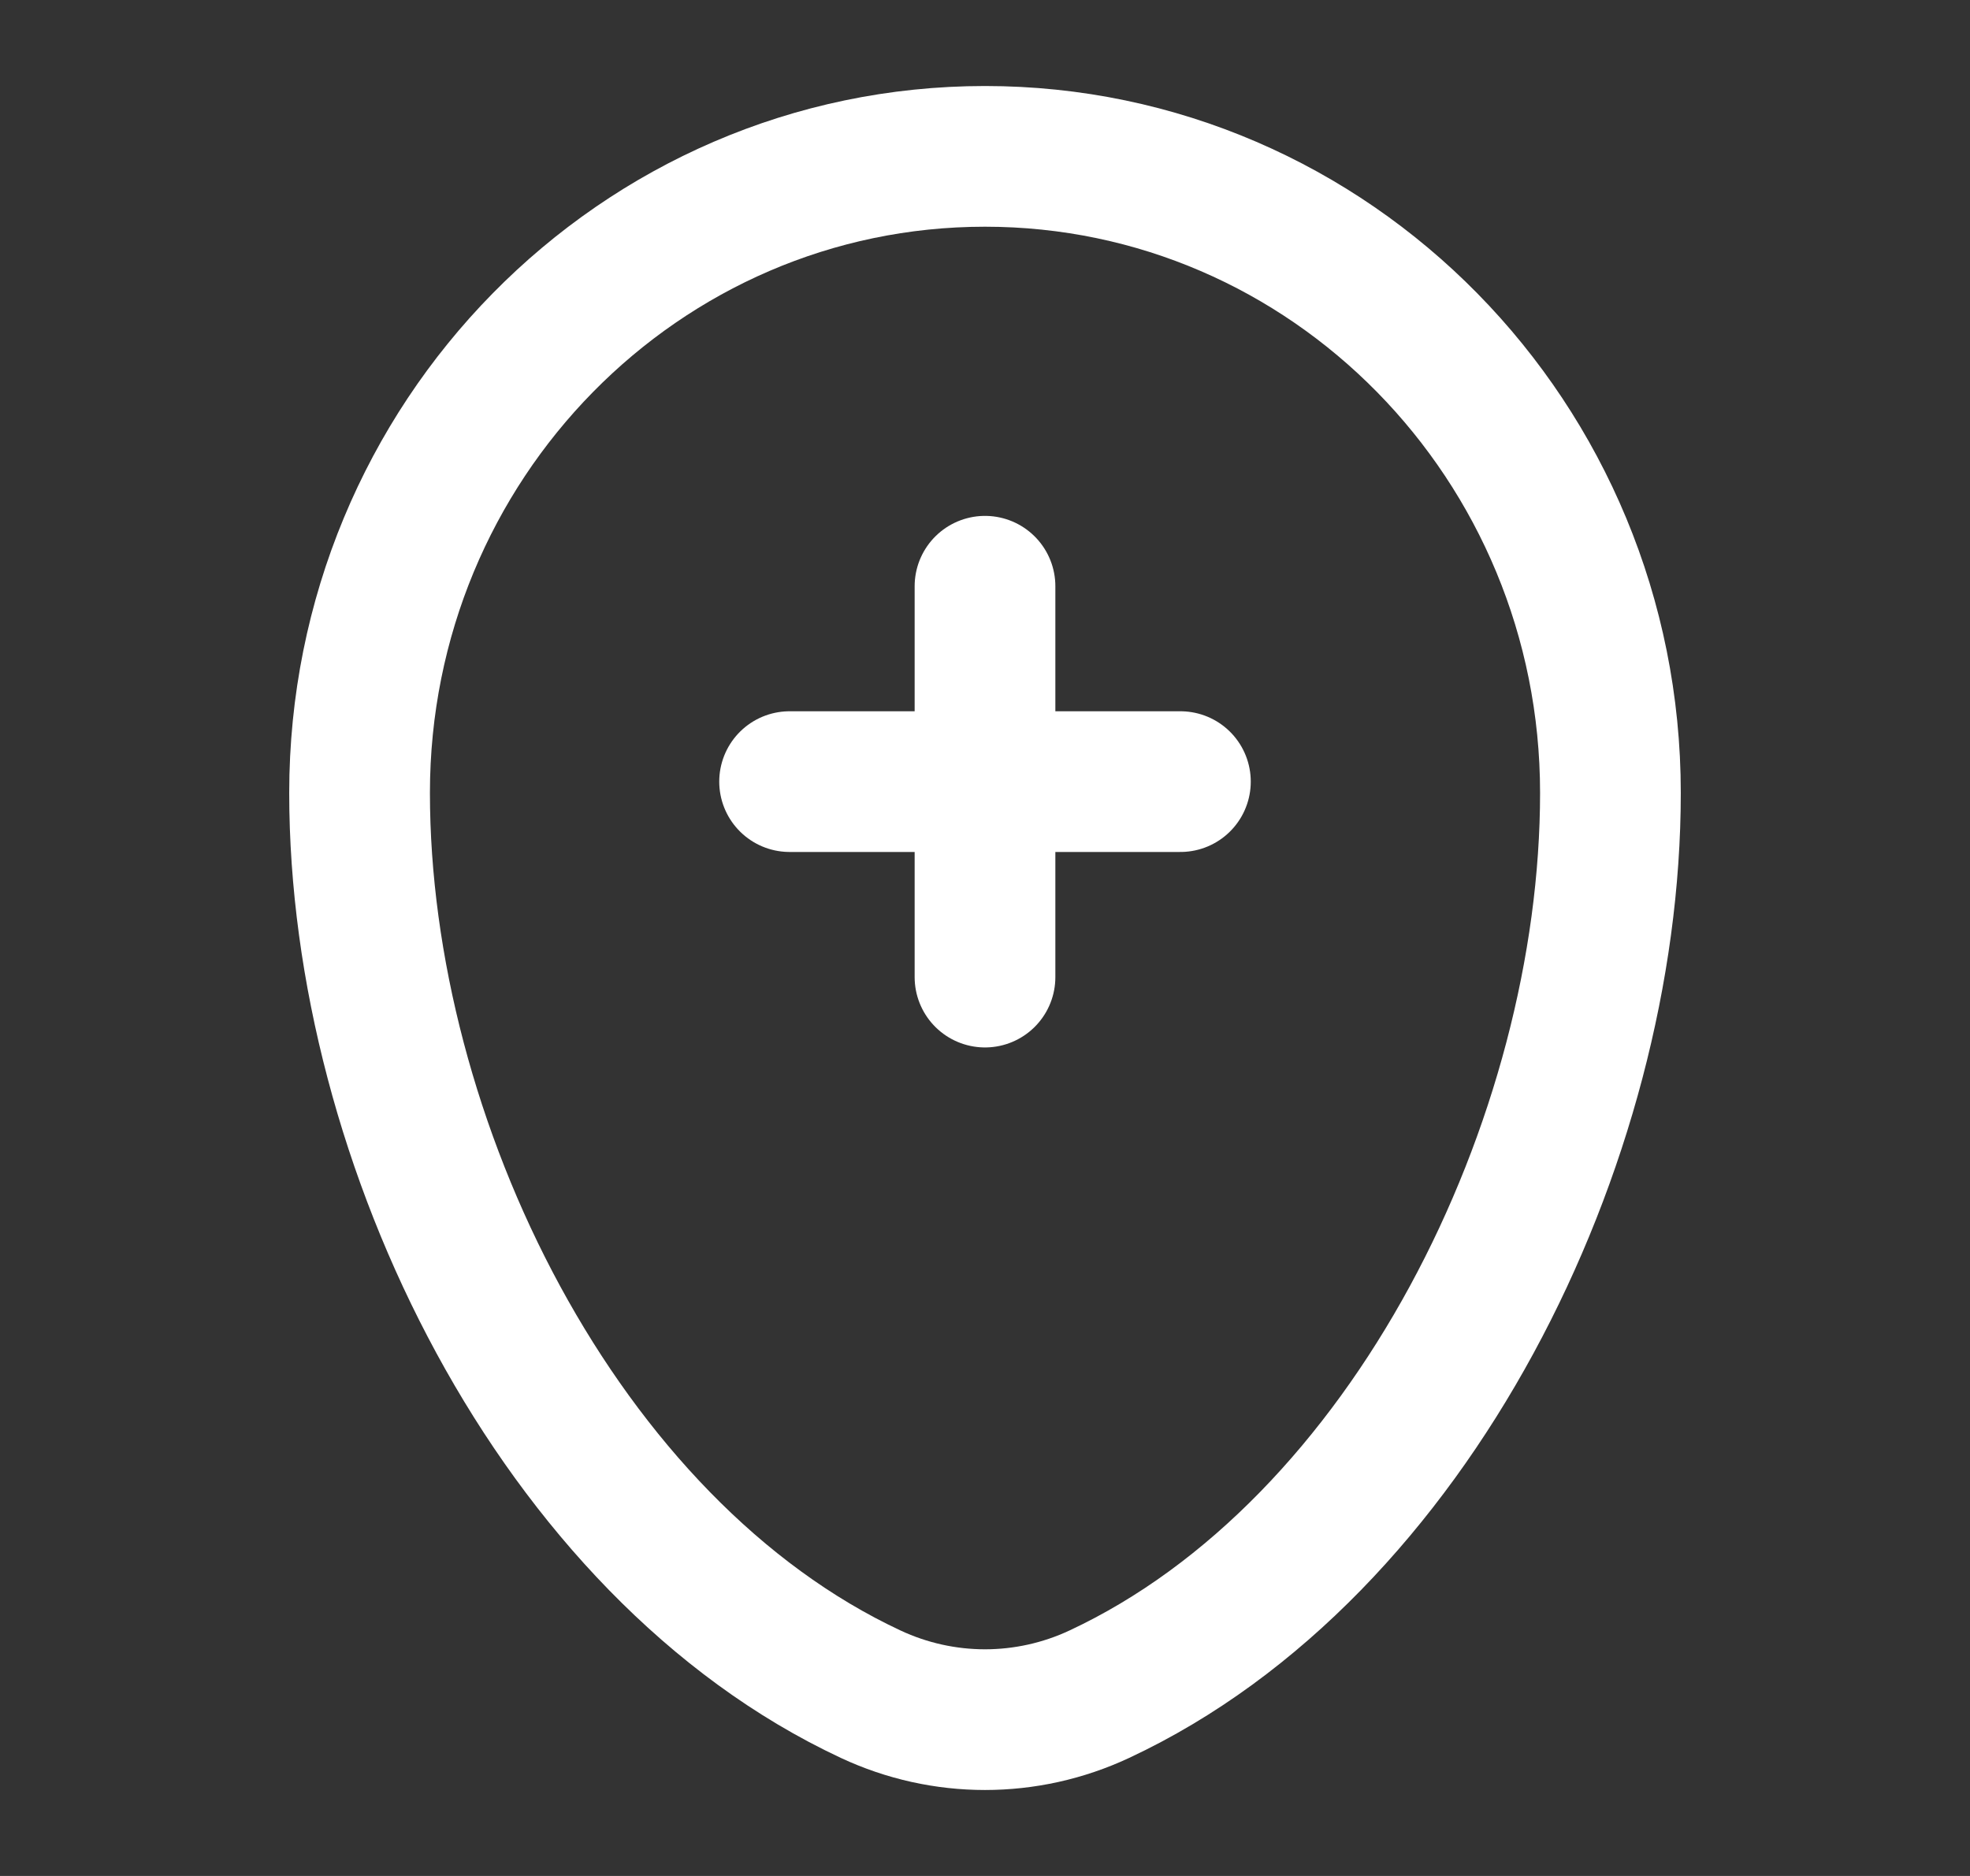 <svg width="21" height="20" viewBox="0 0 21 20" fill="none" xmlns="http://www.w3.org/2000/svg">
<rect x="0" y="0" width="21" height="20" fill="#333333" stroke="none"/>
<path d="M3.833 8.453C3.833 4.705 6.818 1.667 10.5 1.667C14.182 1.667 17.167 4.705 17.167 8.453C17.167 12.171 15.039 16.51 11.719 18.062C10.945 18.424 10.055 18.424 9.281 18.062C5.961 16.51 3.833 12.171 3.833 8.453Z" stroke="white" stroke-width="1.5"/>
<path d="M8.417 8.333H12.583M10.5 10.417L10.5 6.25" stroke="white" stroke-width="1.5" stroke-linecap="round"/>
</svg>
